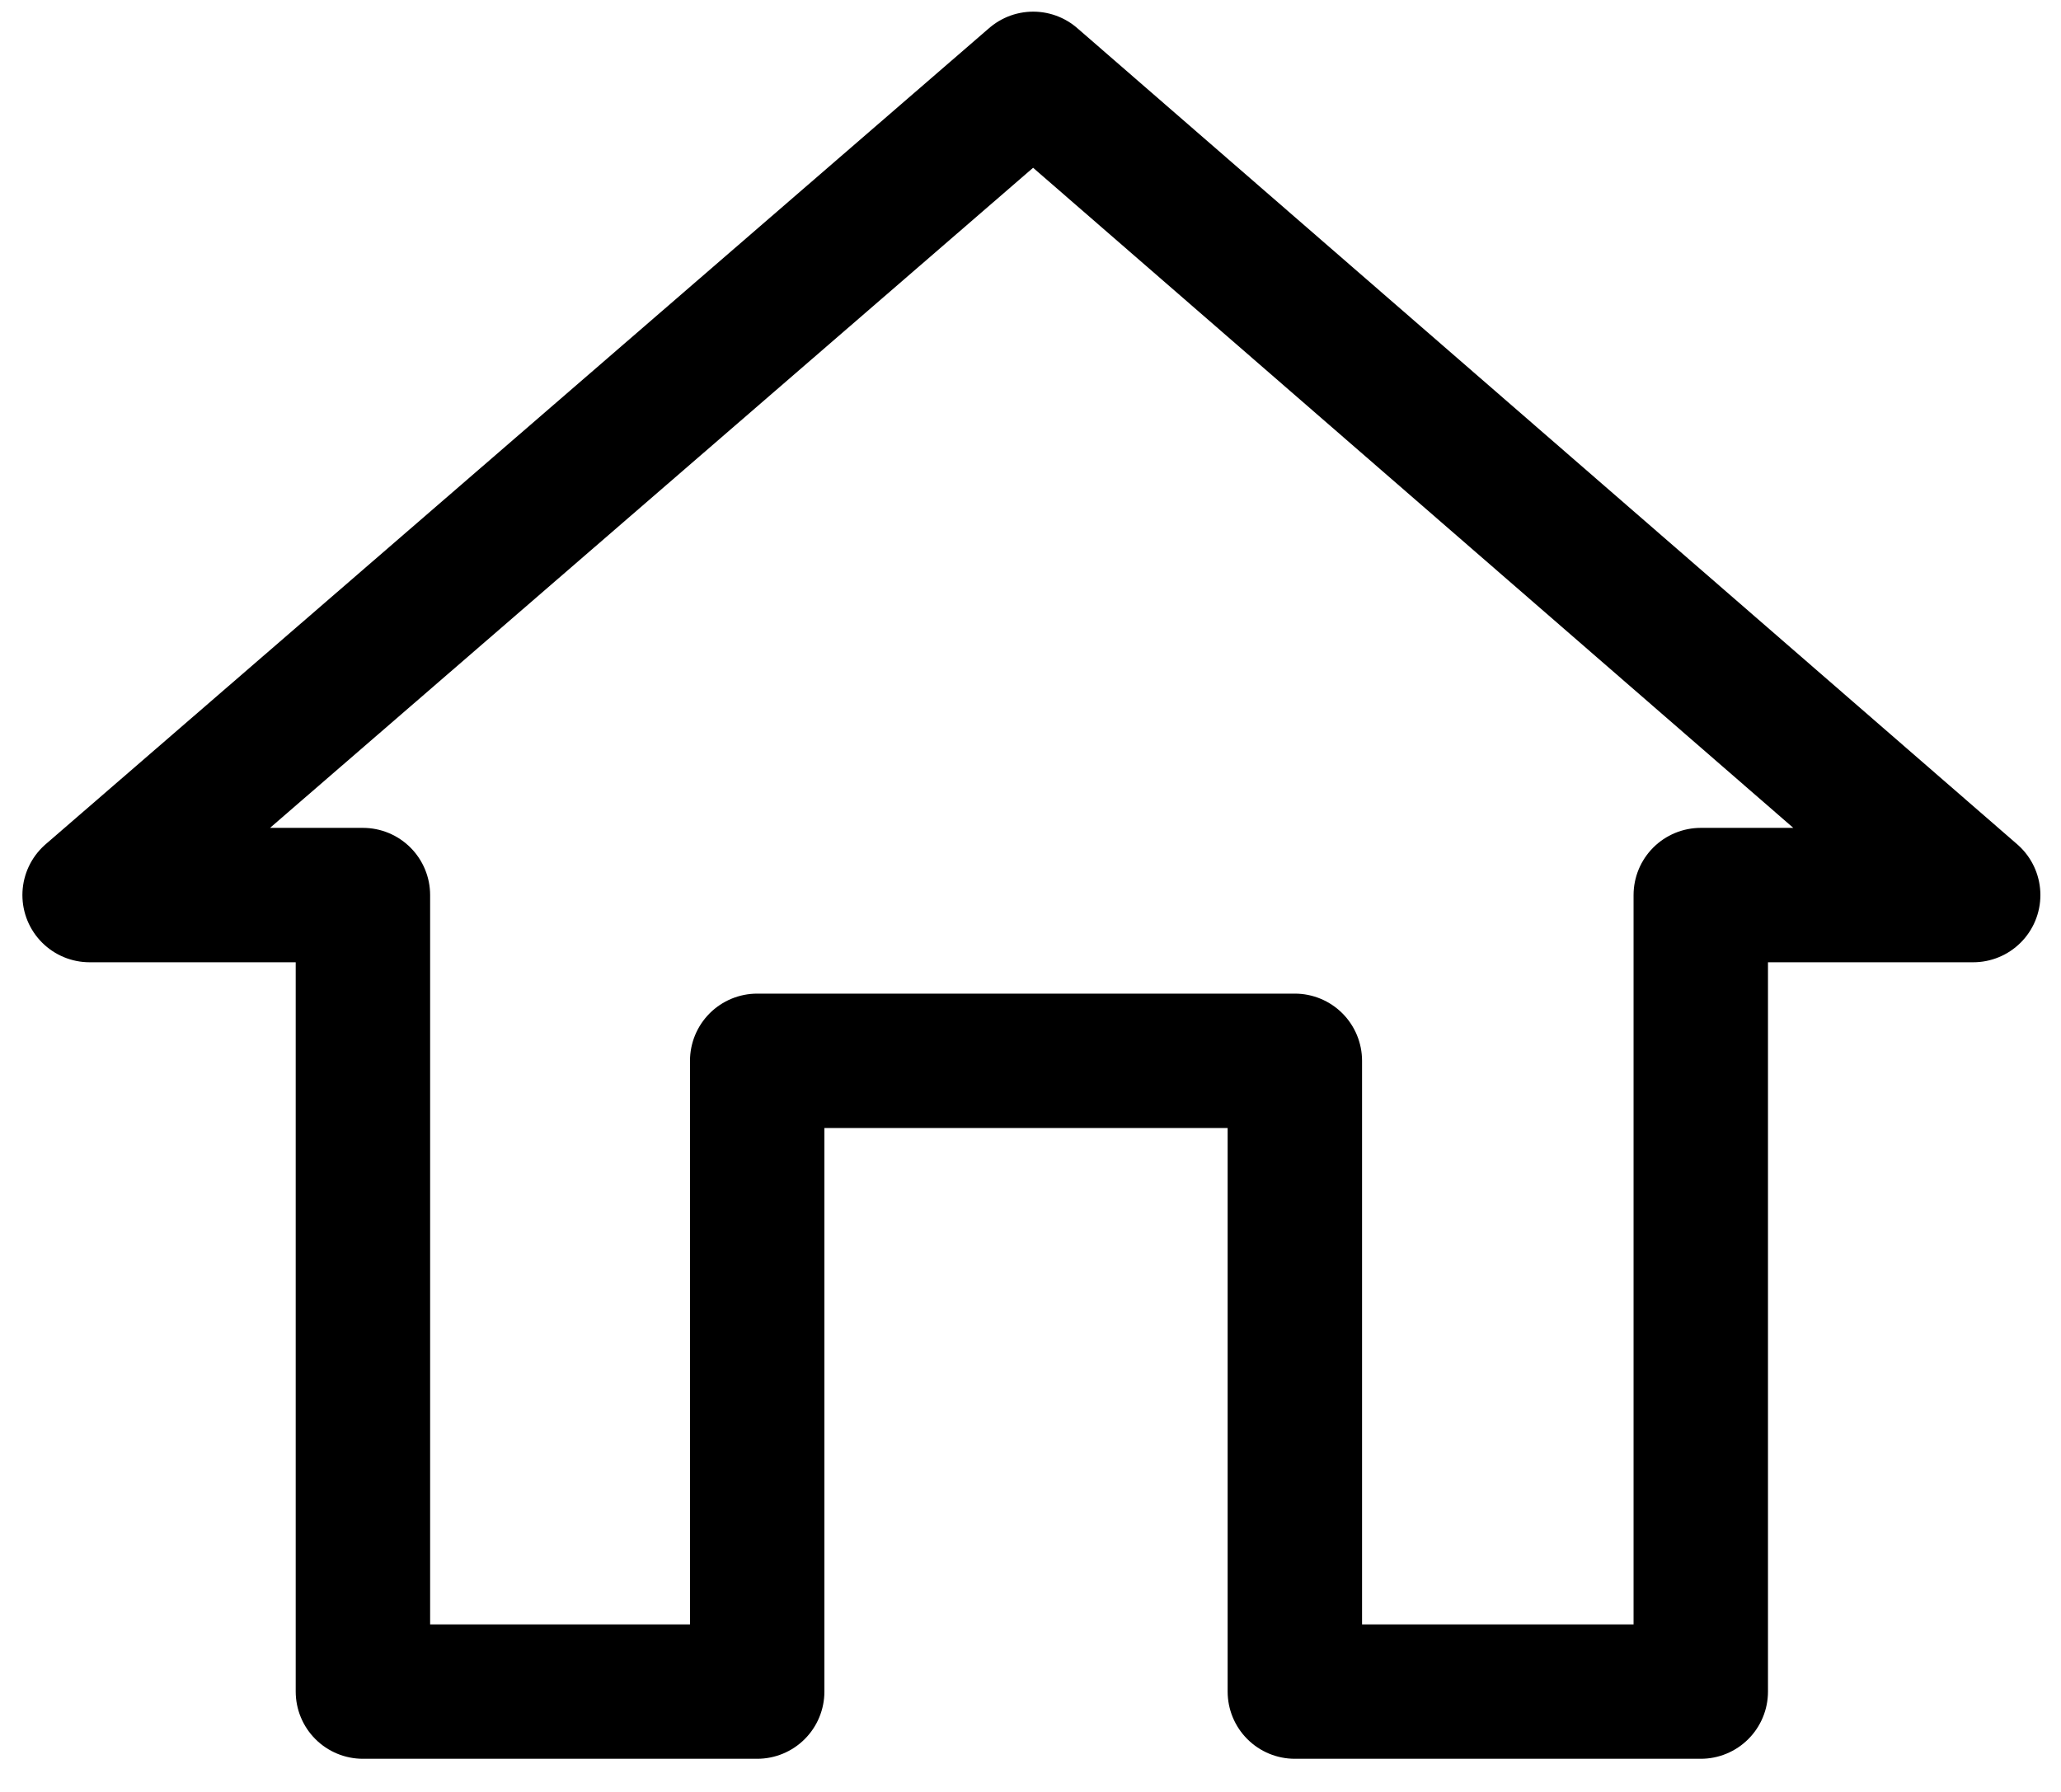 <svg width="23" height="20" viewBox="0 0 23 20" fill="none" xmlns="http://www.w3.org/2000/svg">
<path d="M11.53 0.88L1 9.99H4.05V18.88H8.45V11.84H14.45V18.88H18.98V9.99H22.02L11.53 0.88Z" stroke="black" stroke-width="1.5" stroke-linecap="round" stroke-linejoin="round"/>
</svg>

